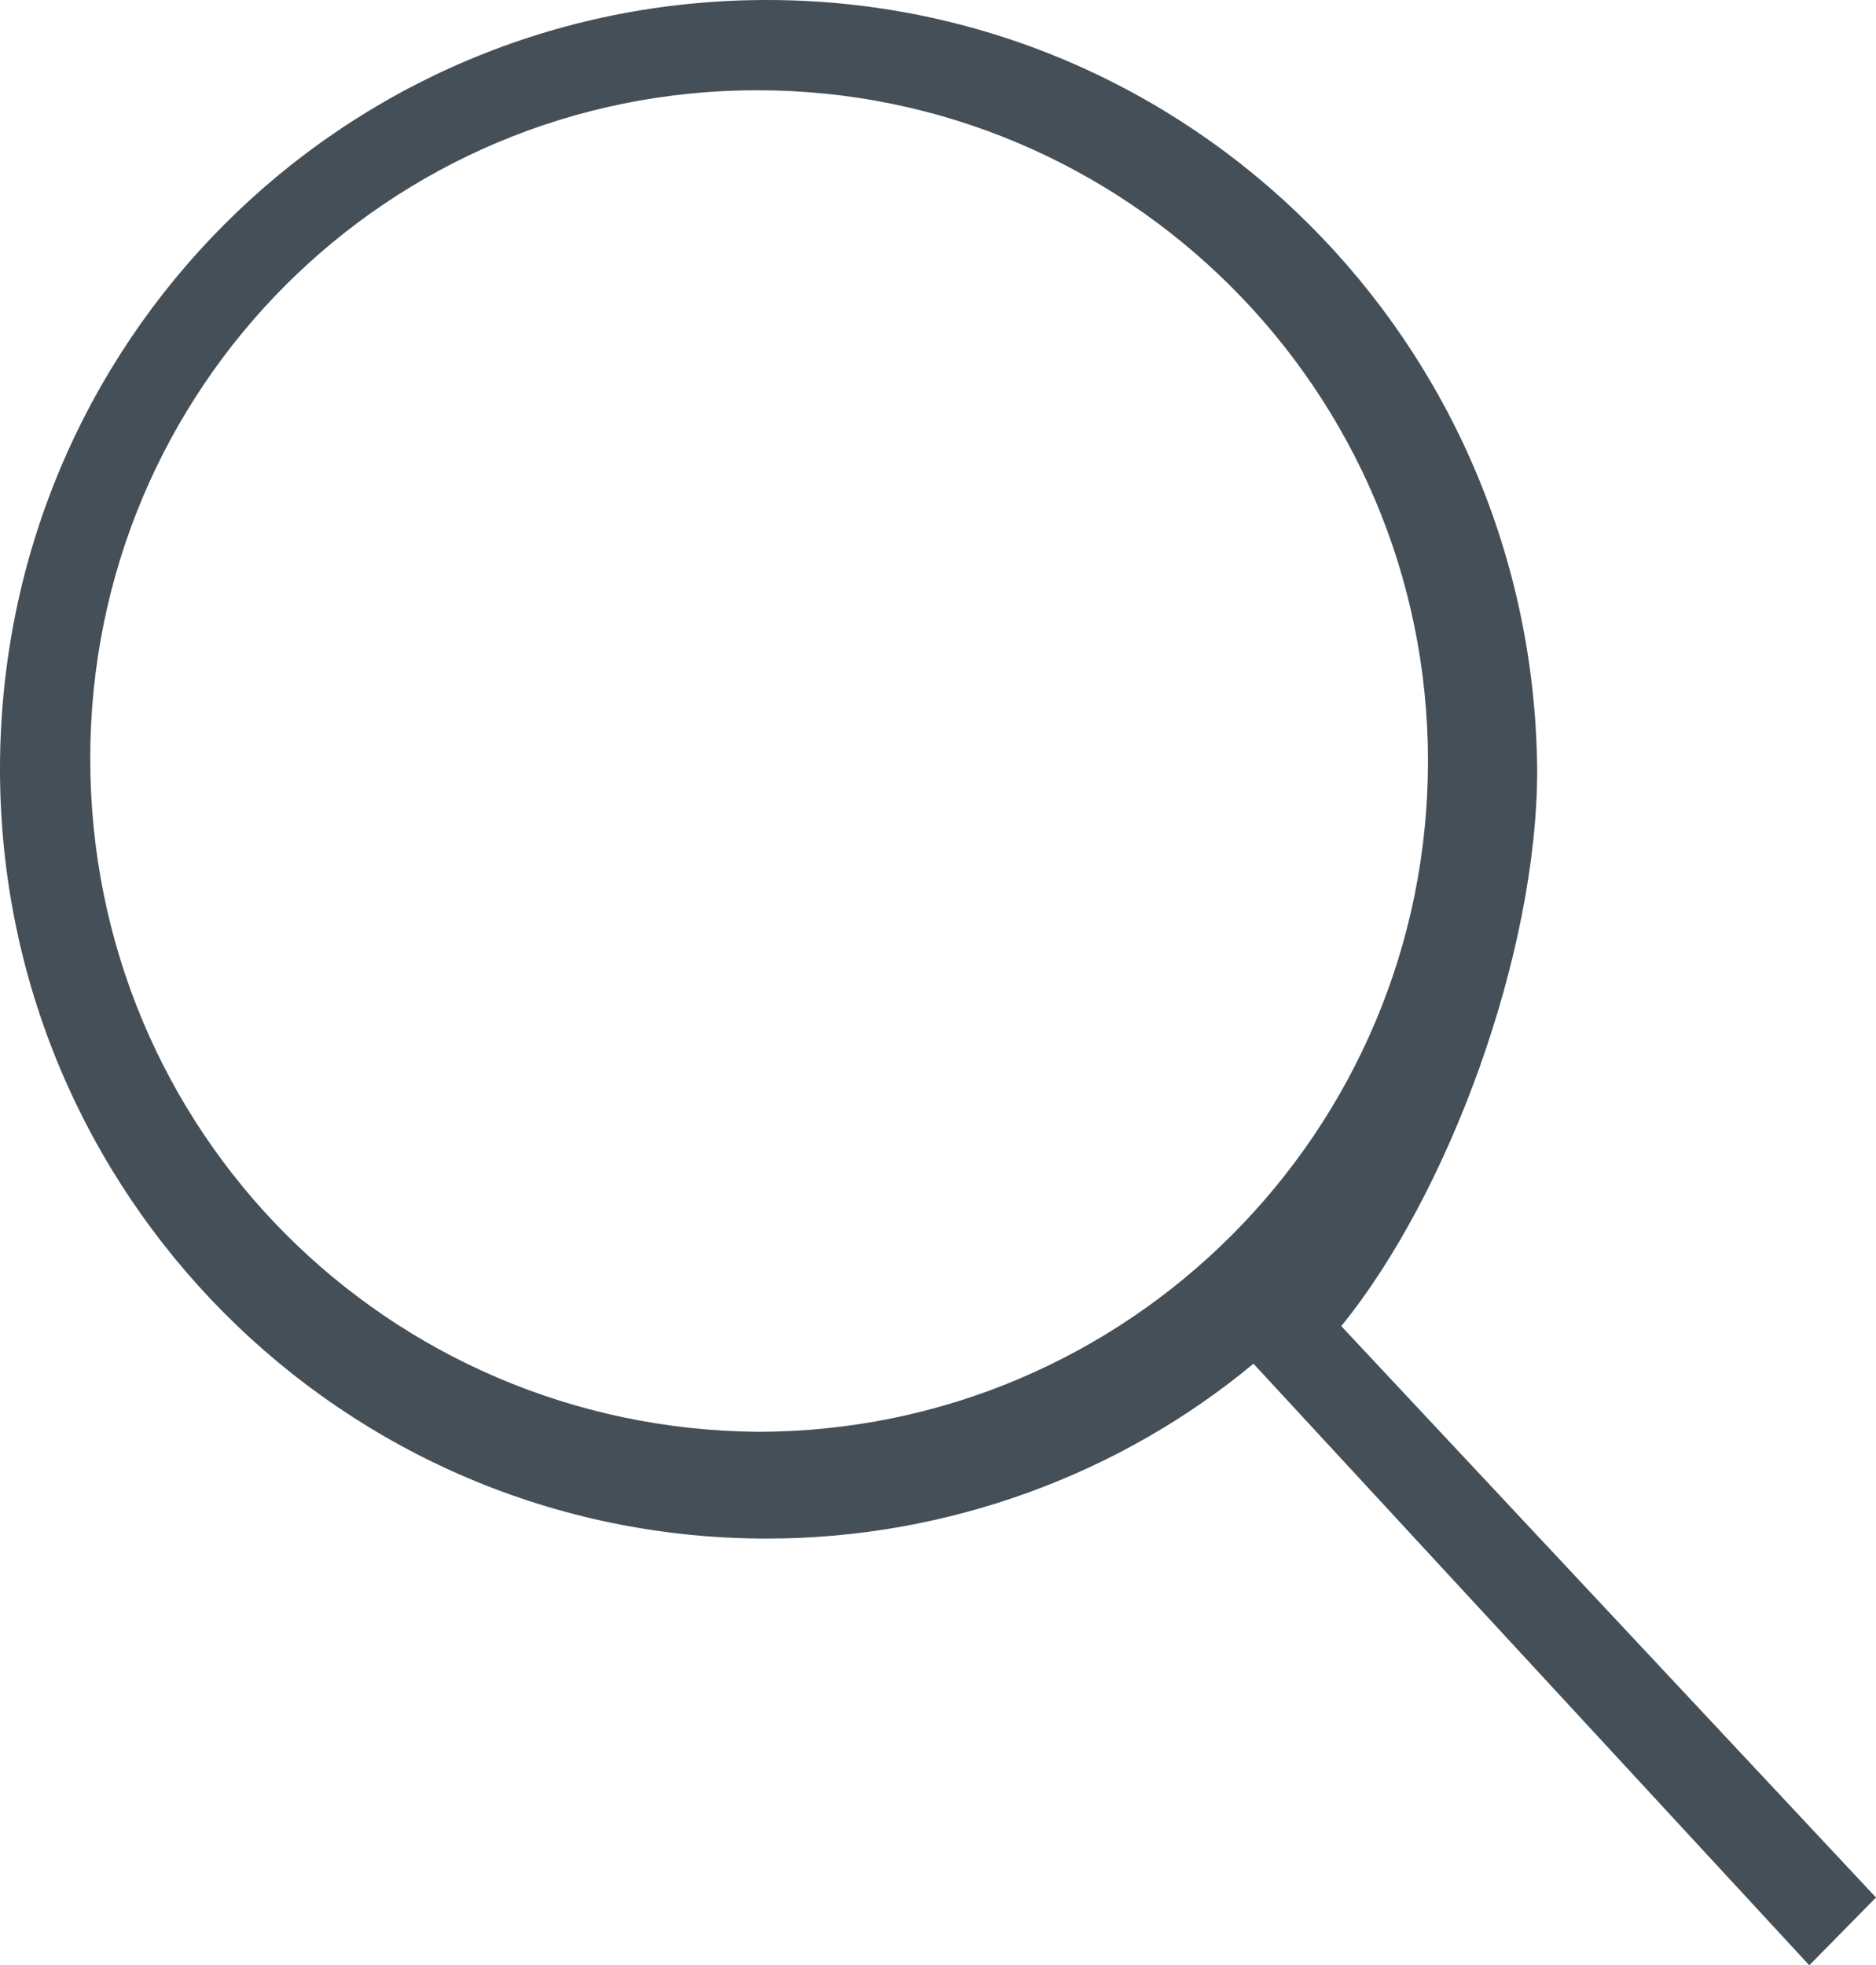 <?xml version="1.0" encoding="utf-8"?>
<!-- Generator: Adobe Illustrator 18.1.0, SVG Export Plug-In . SVG Version: 6.00 Build 0)  -->
<svg version="1.1" id="Layer_1" xmlns="http://www.w3.org/2000/svg" xmlns:xlink="http://www.w3.org/1999/xlink" x="0px" y="0px"
	 viewBox="0 0.2 534.3 559.6" enable-background="new 0 0.2 534.3 559.6" xml:space="preserve">
<g>
	<title>Layer 1</title>
	<g id="svg_1">
		<path fill="#444F57" d="M215.7,25.9c105.2,0,191,85.5,191,191s-85.5,191-191,191c-105.2-1-190-85.5-190-191.7
			C25.7,110.7,110.5,25.9,215.7,25.9 M534.3,540.5L382,377.8c30.7-37.7,55.8-106.2,55.8-158.3C436.8,97.7,338.9,0.2,218.4,0.2
			C97.5,0.2,0,97.7,0,219.2c0,120.9,97.5,219.1,218.4,219.1c52.1,0,101.2-18.7,138.6-49.8l158.3,171.3L534.3,540.5L534.3,540.5z"/>
	</g>
</g>
</svg>
